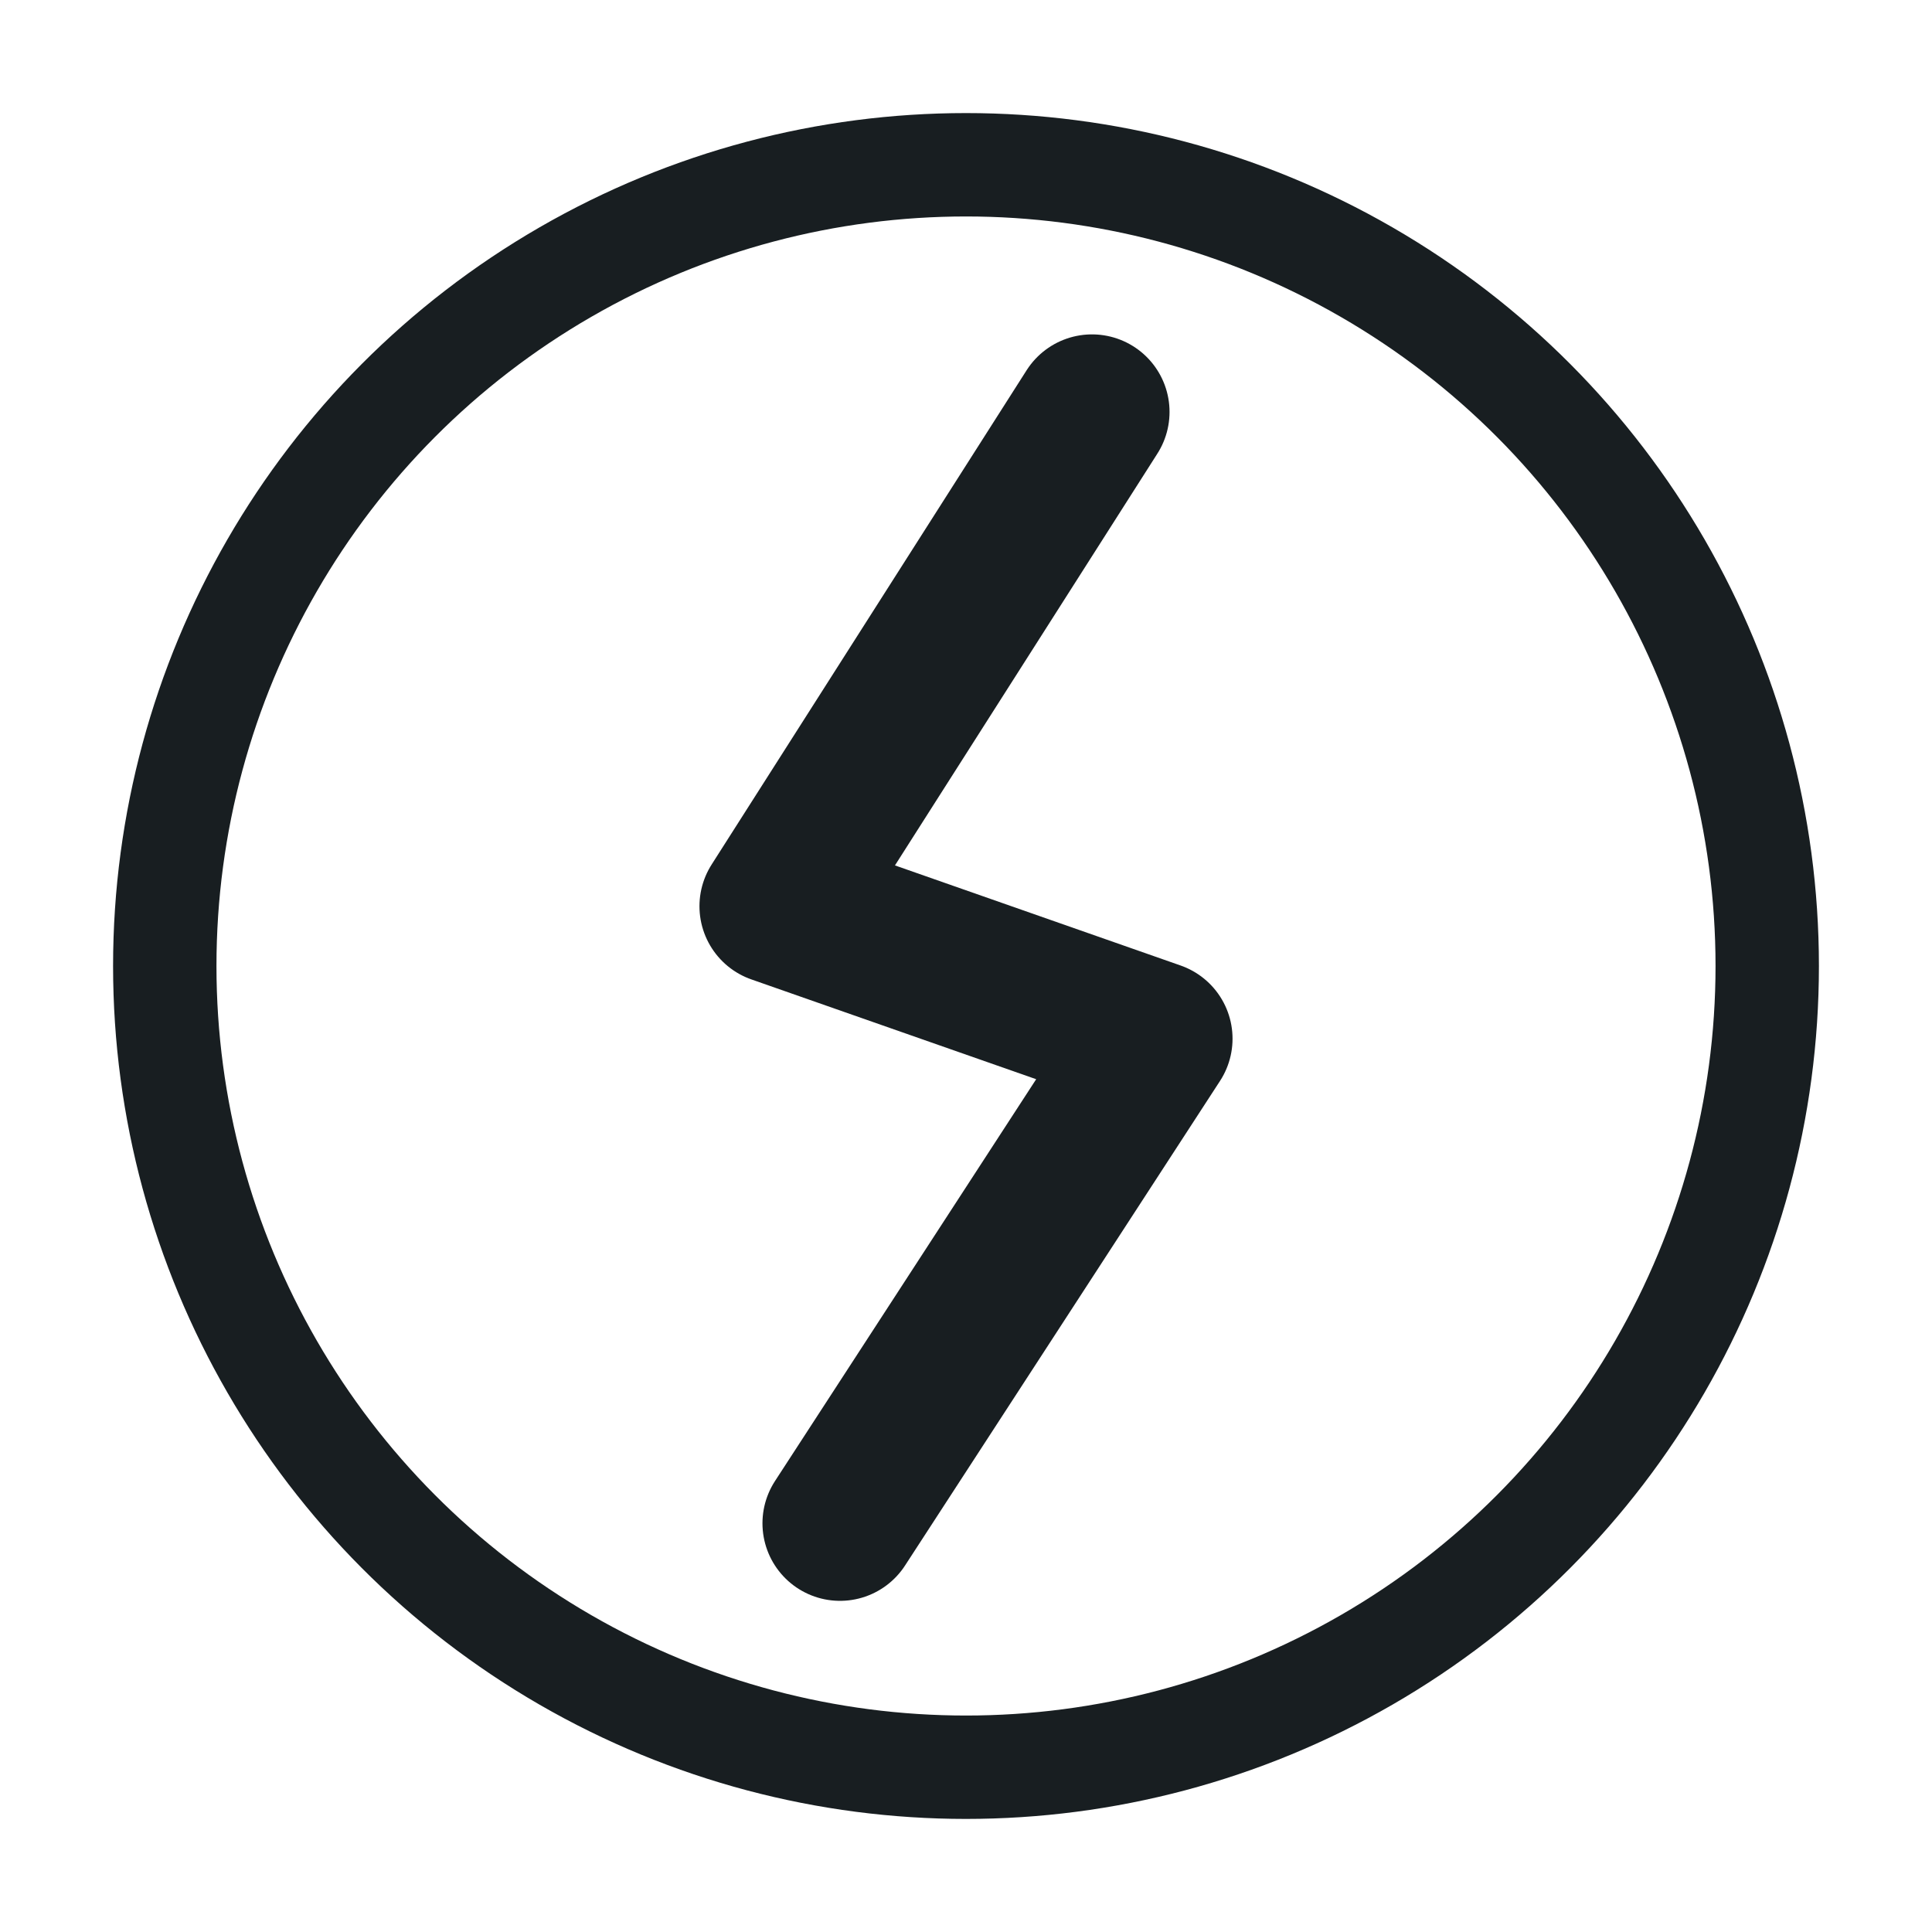 <?xml version="1.0" encoding="utf-8" standalone="yes"?>

<svg xmlns="http://www.w3.org/2000/svg" version="1.2" baseProfile="tiny" xml:space="preserve" style="shape-rendering:geometricPrecision; fill-rule:evenodd;" width="11.96mm" height="11.96mm" viewBox="-5.98 -5.98 11.96 11.96">
  <title>RENERG51</title>
  <desc>Renewable Energy farm, centred symbol</desc>
  <rect style="stroke:black;stroke-width:0.32;display:none;" fill="none" x="-5.98" y="-5.98" height="11.96" width="11.96" />
  <rect style="stroke:blue;stroke-width:0.32;display:none;" fill="none" x="-5.98" y="-5.98" height="11.96" width="11.96" />
  <path d=" M 0.78,-3.43 L -1.17,-0.37 L 1.17,0.45 L -0.78,3.45" style="stroke-linecap:round;stroke-linejoin:round;fill:none;stroke:#181E21;" stroke-width="0.96"  />
  <circle cx="0" cy="0" r="4.96" style="stroke-linecap:round;stroke-linejoin:round;fill:none;stroke:#181E21;" stroke-width="0.64"  />
  <circle style="stroke:red;stroke-width:0.64;display:none;" fill="none" cx="0" cy="0" r="0.4"/>
</svg>
